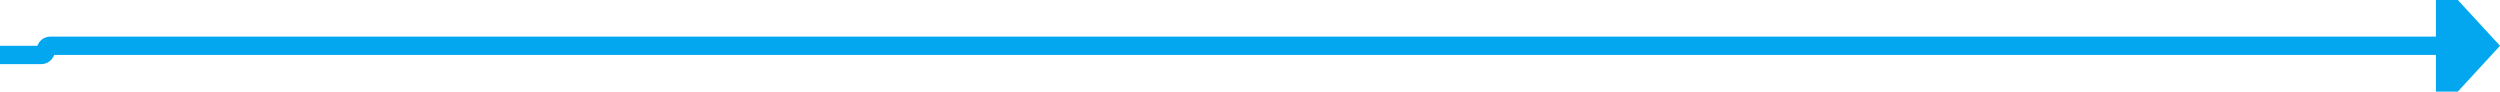 ﻿<?xml version="1.0" encoding="utf-8"?>
<svg version="1.1" xmlns:xlink="http://www.w3.org/1999/xlink" width="273px" height="10px" preserveAspectRatio="xMinYMid meet" viewBox="782 34  273 8" xmlns="http://www.w3.org/2000/svg">
  <path d="M 520 39  L 786.5 39  A 0.5 0.5 0 0 0 787 38.5 A 0.5 0.5 0 0 1 787.5 38 L 1049 38  " stroke-width="2" stroke="#02a7f0" fill="none" />
  <path d="M 1048 45.6  L 1055 38  L 1048 30.4  L 1048 45.6  Z " fill-rule="nonzero" fill="#02a7f0" stroke="none" />
</svg>